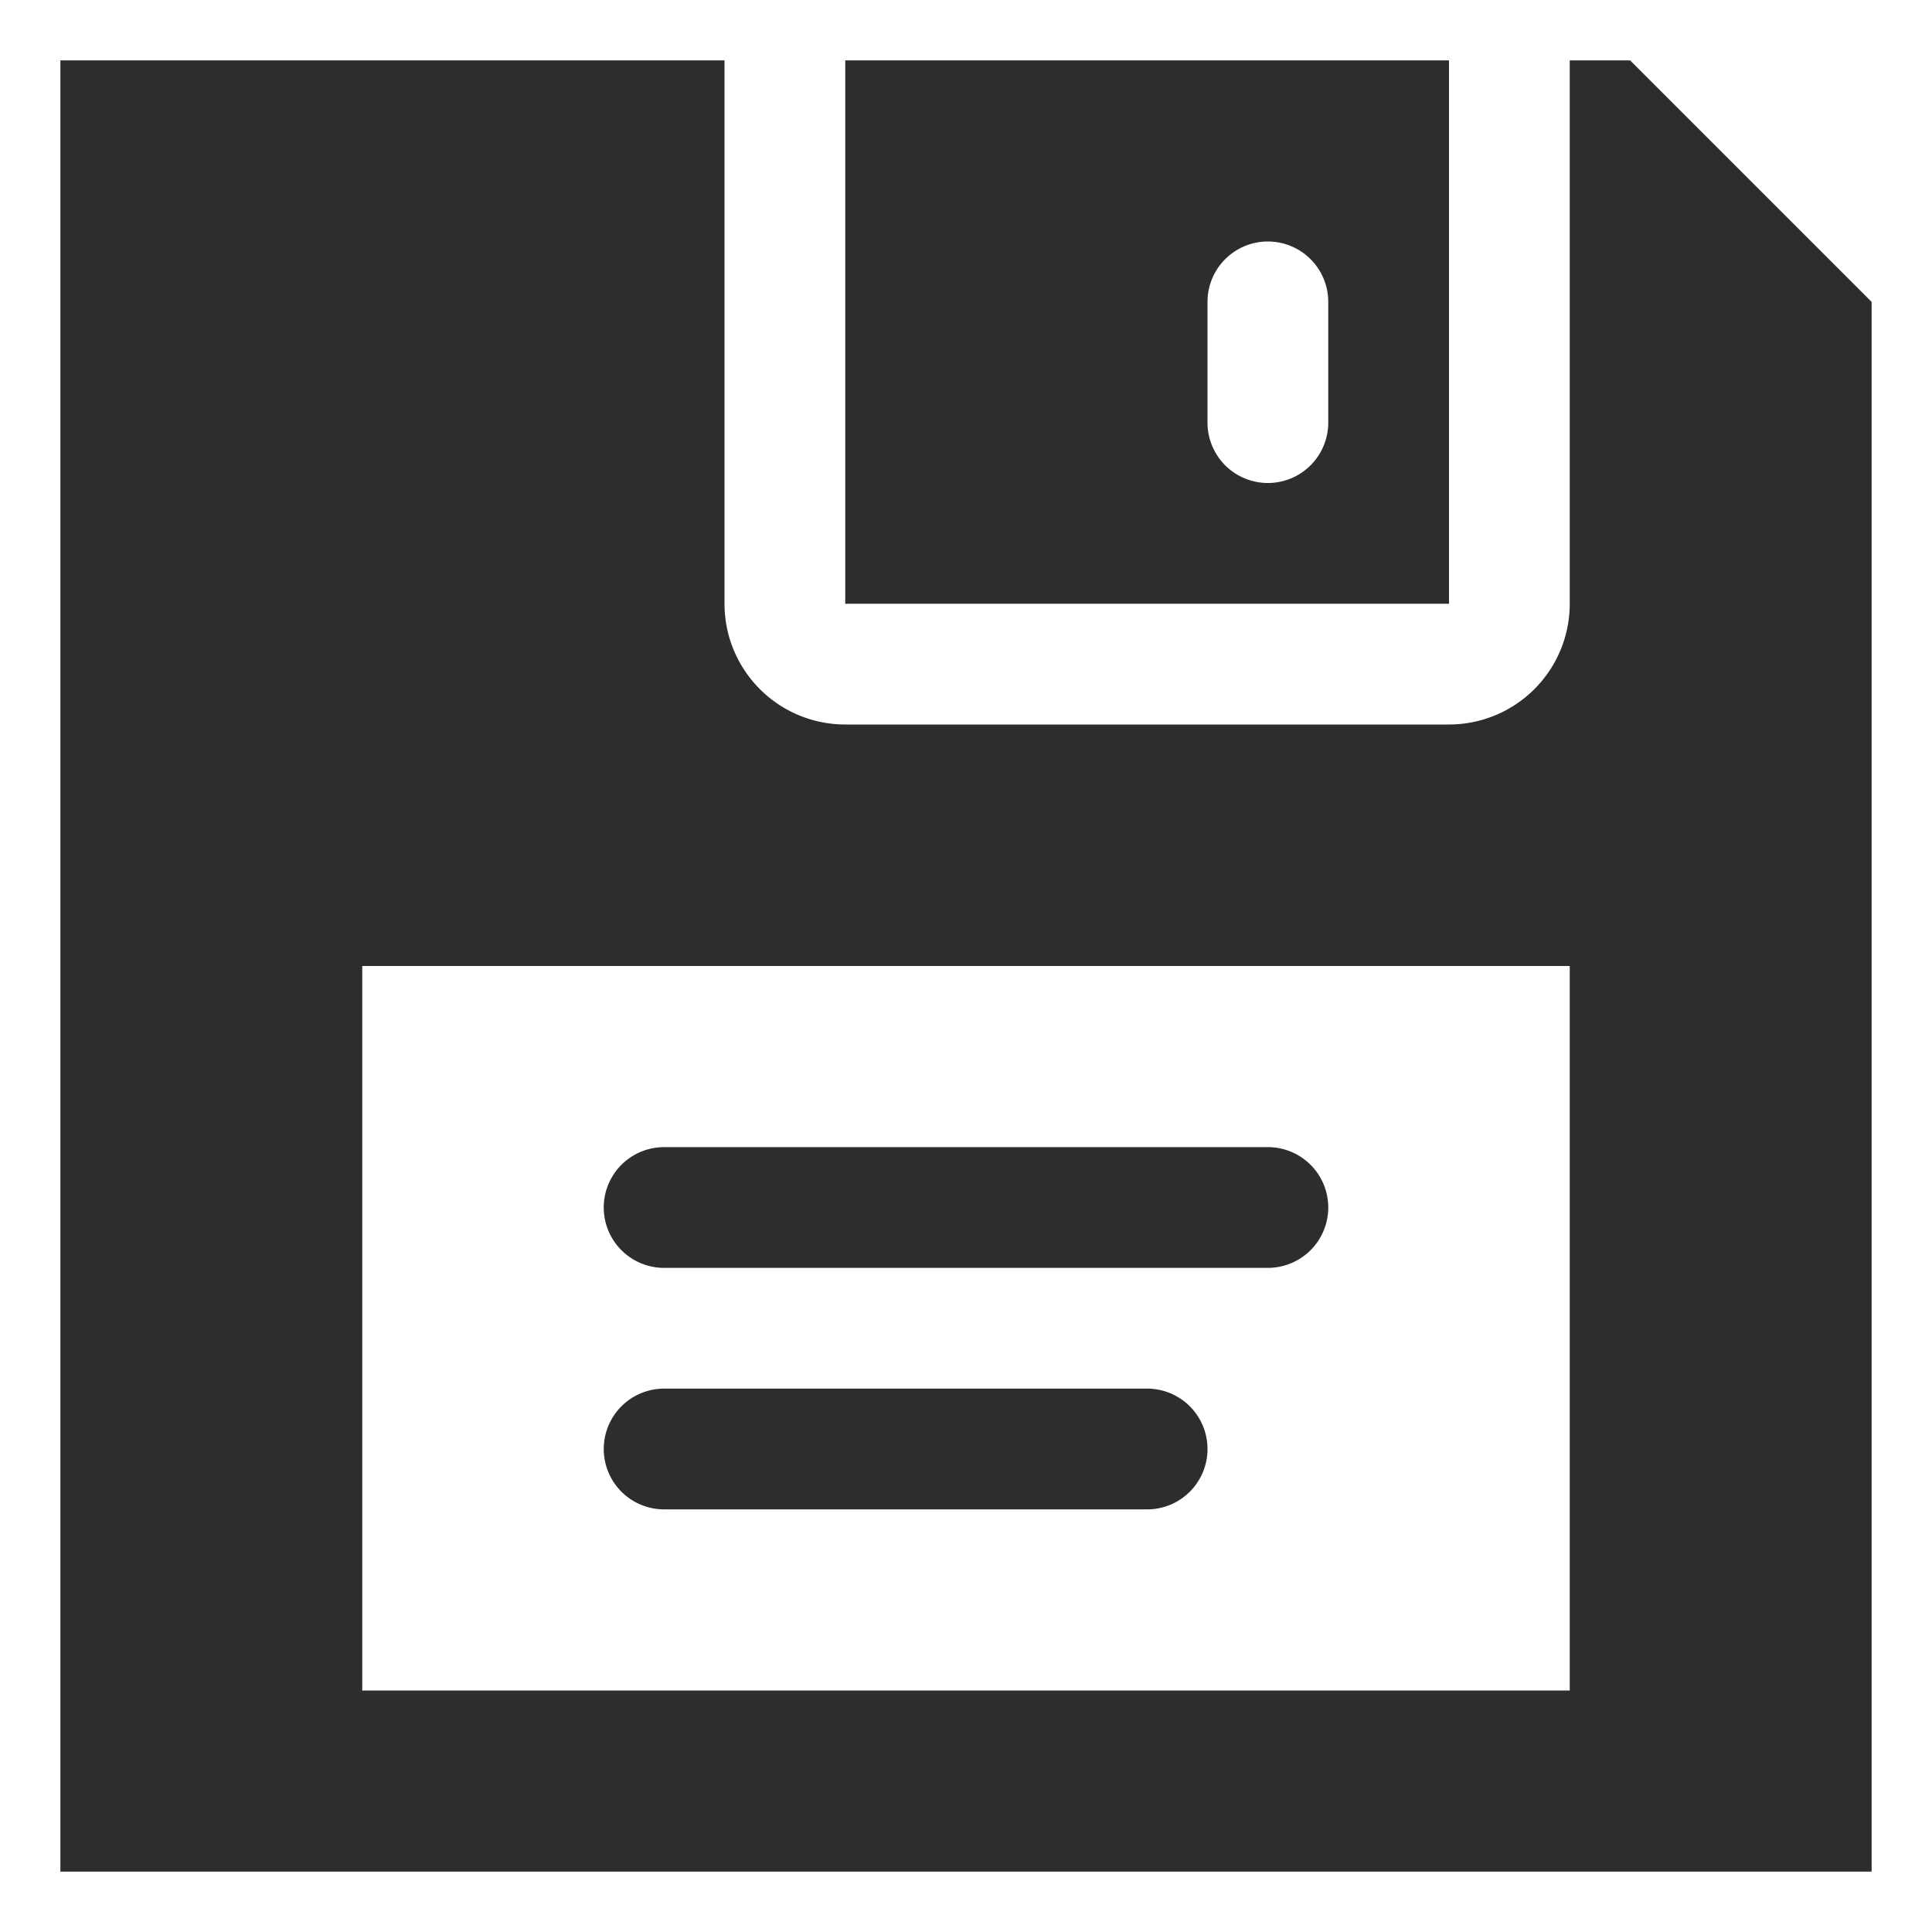 <svg viewBox="0 0 64 64" xmlns="http://www.w3.org/2000/svg"><g fill="#2e2c2d"><path d="m54 2h-2v18a4 4 0 0 1 -4 4h-20a4 4 0 0 1 -4-4v-18h-22v60h60v-52zm-2 54h-40v-24h40z"/><path d="m48 2h-20v18h20zm-4 12a2 2 0 1 1 -4 0v-4a2 2 0 1 1 4 0z"/><path d="m22 42h20a2 2 0 0 0 0-4h-20a2 2 0 0 0 0 4zm0 8h16a2 2 0 0 0 0-4h-16a2 2 0 0 0 0 4z"/></g></svg>